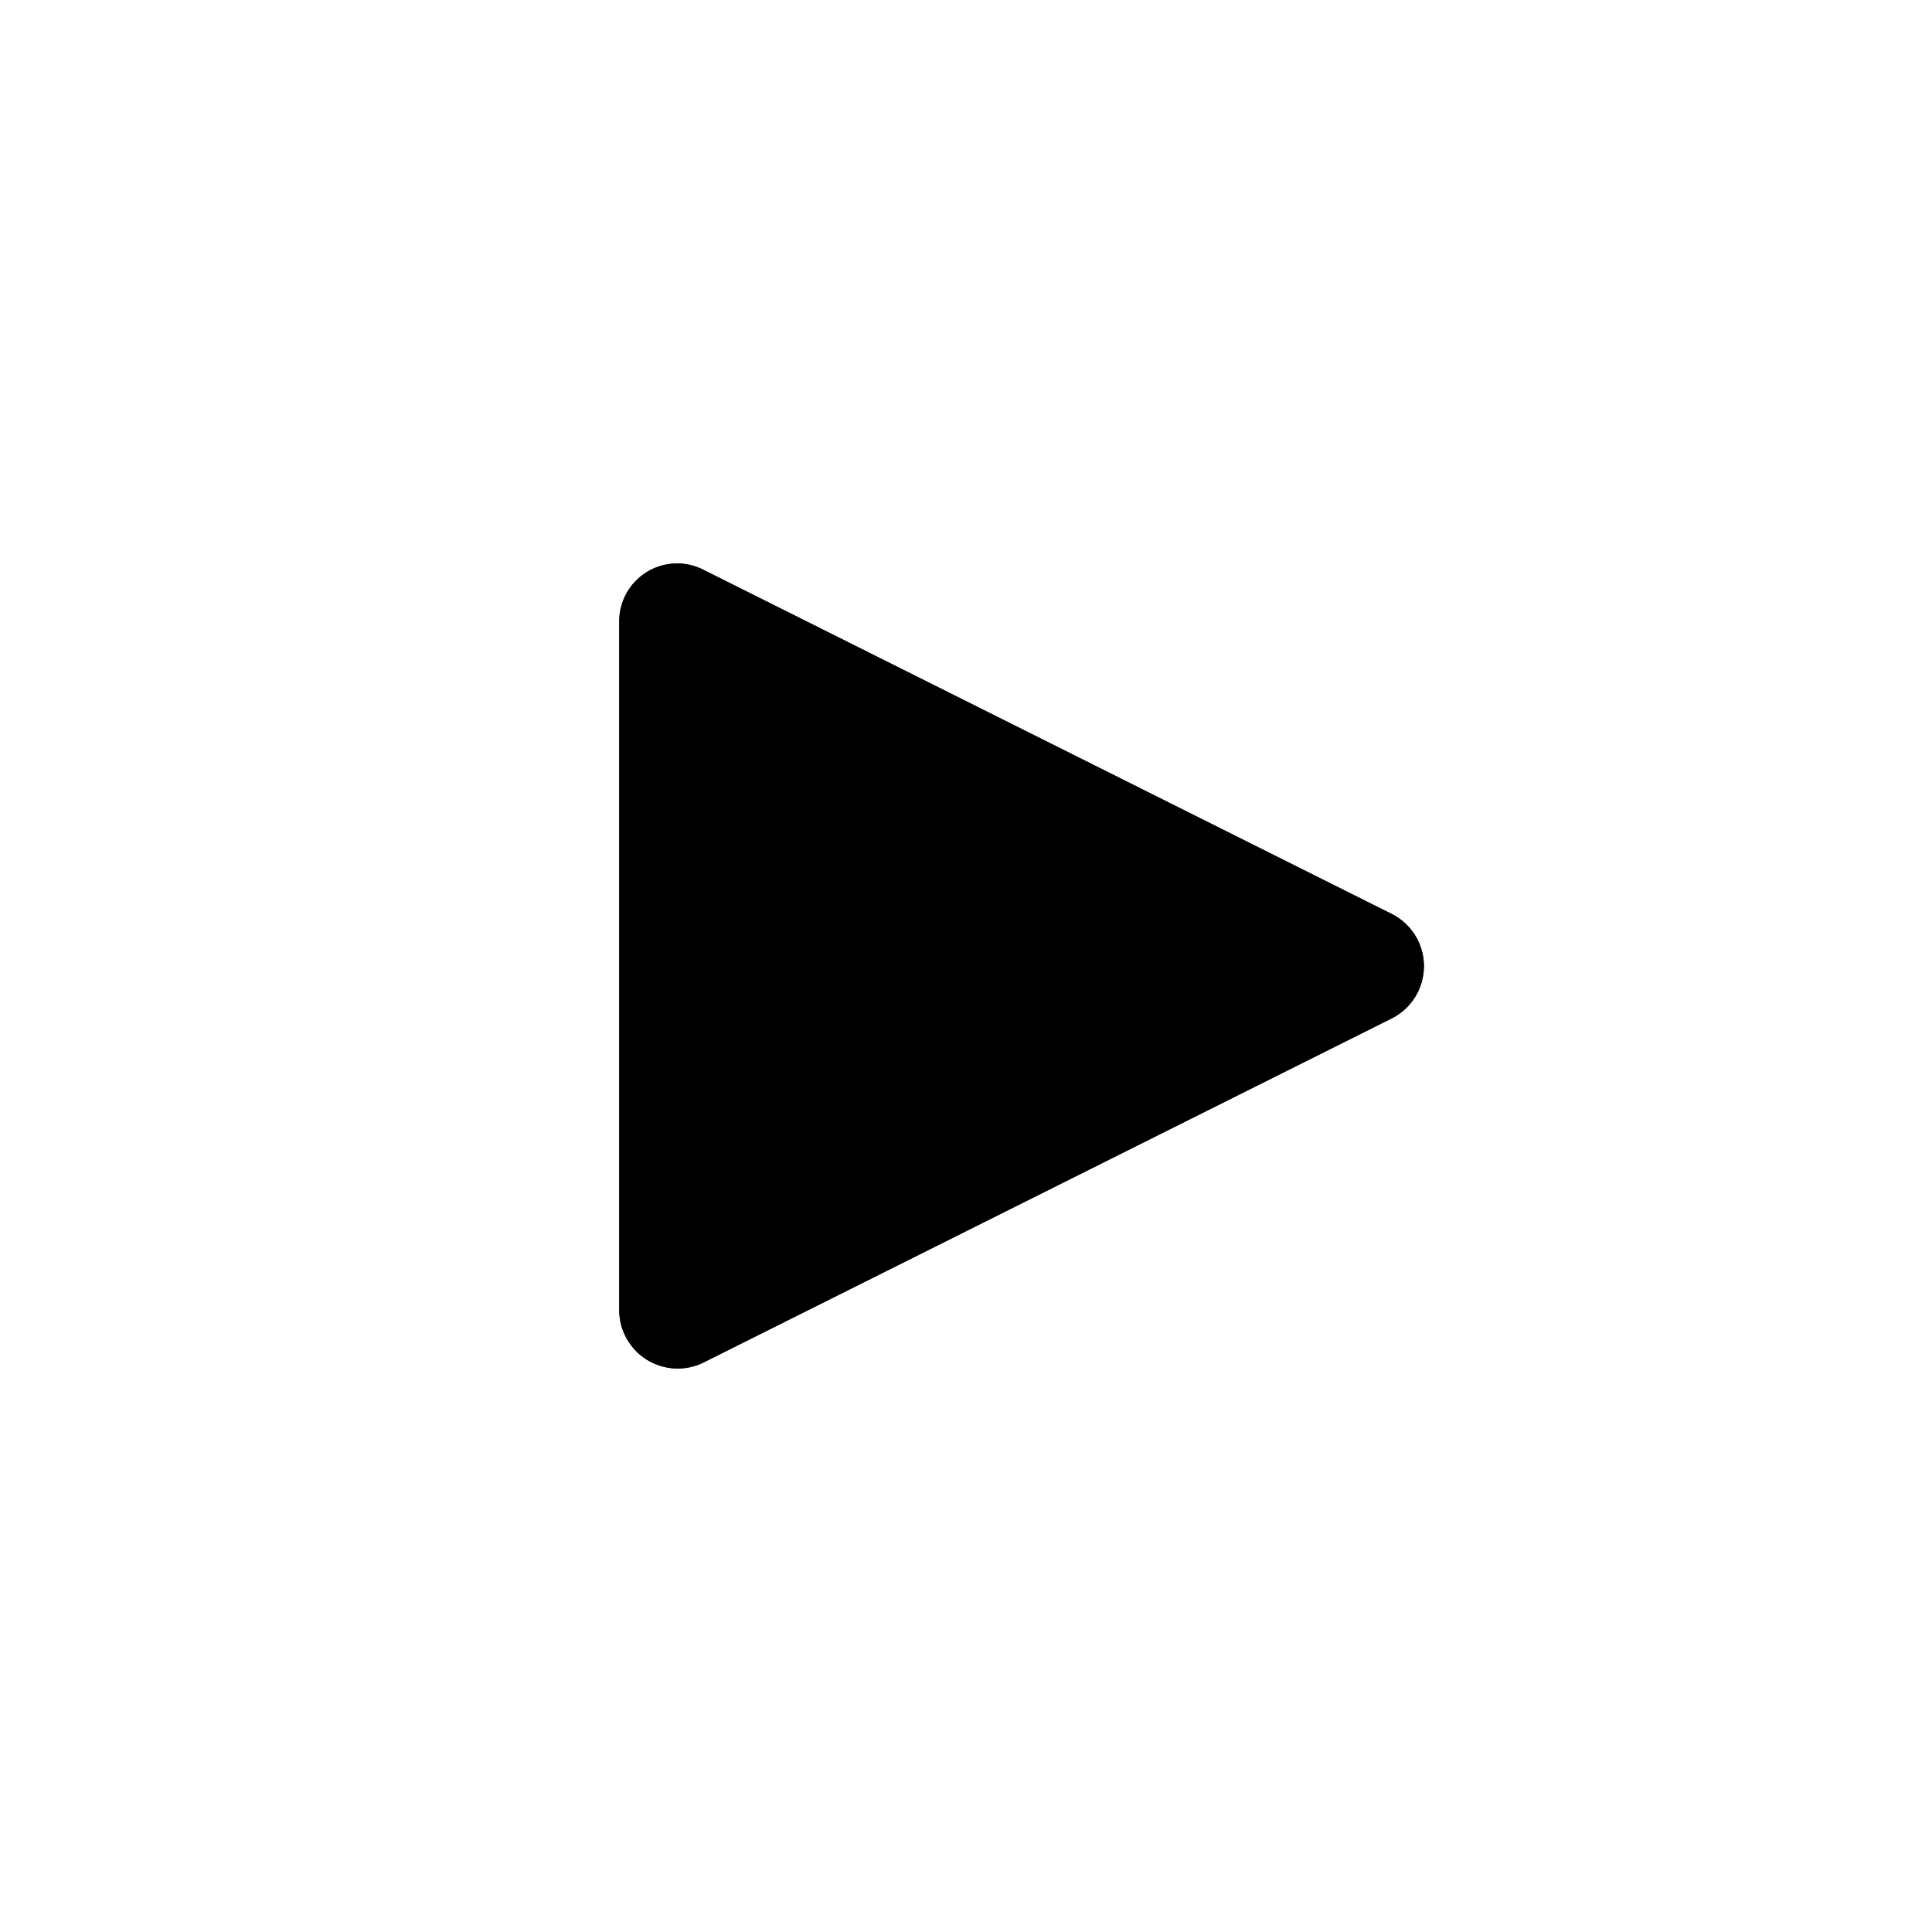 <svg xmlns="http://www.w3.org/2000/svg" xml:space="preserve" fill-rule="evenodd" stroke-linejoin="round" stroke-miterlimit="2" clip-rule="evenodd" viewBox="0 0 250 250">
  <path fill="none" d="M0 0h250v250H0z"/>
  <path d="M180.07 118.256a7.564 7.564 0 0 1 0 13.532l-88.992 44.497a7.567 7.567 0 0 1-10.948-6.767V80.41a7.49 7.49 0 0 1 10.844-6.702l89.096 44.548Z"/>
  <path d="M180.07 118.256a7.564 7.564 0 0 1 0 13.532l-88.992 44.497a7.567 7.567 0 0 1-10.948-6.767V80.41a7.49 7.49 0 0 1 10.844-6.702l89.096 44.548Zm-87.44 43.277 73.022-36.511L92.63 88.511v73.022Z"/>
</svg>